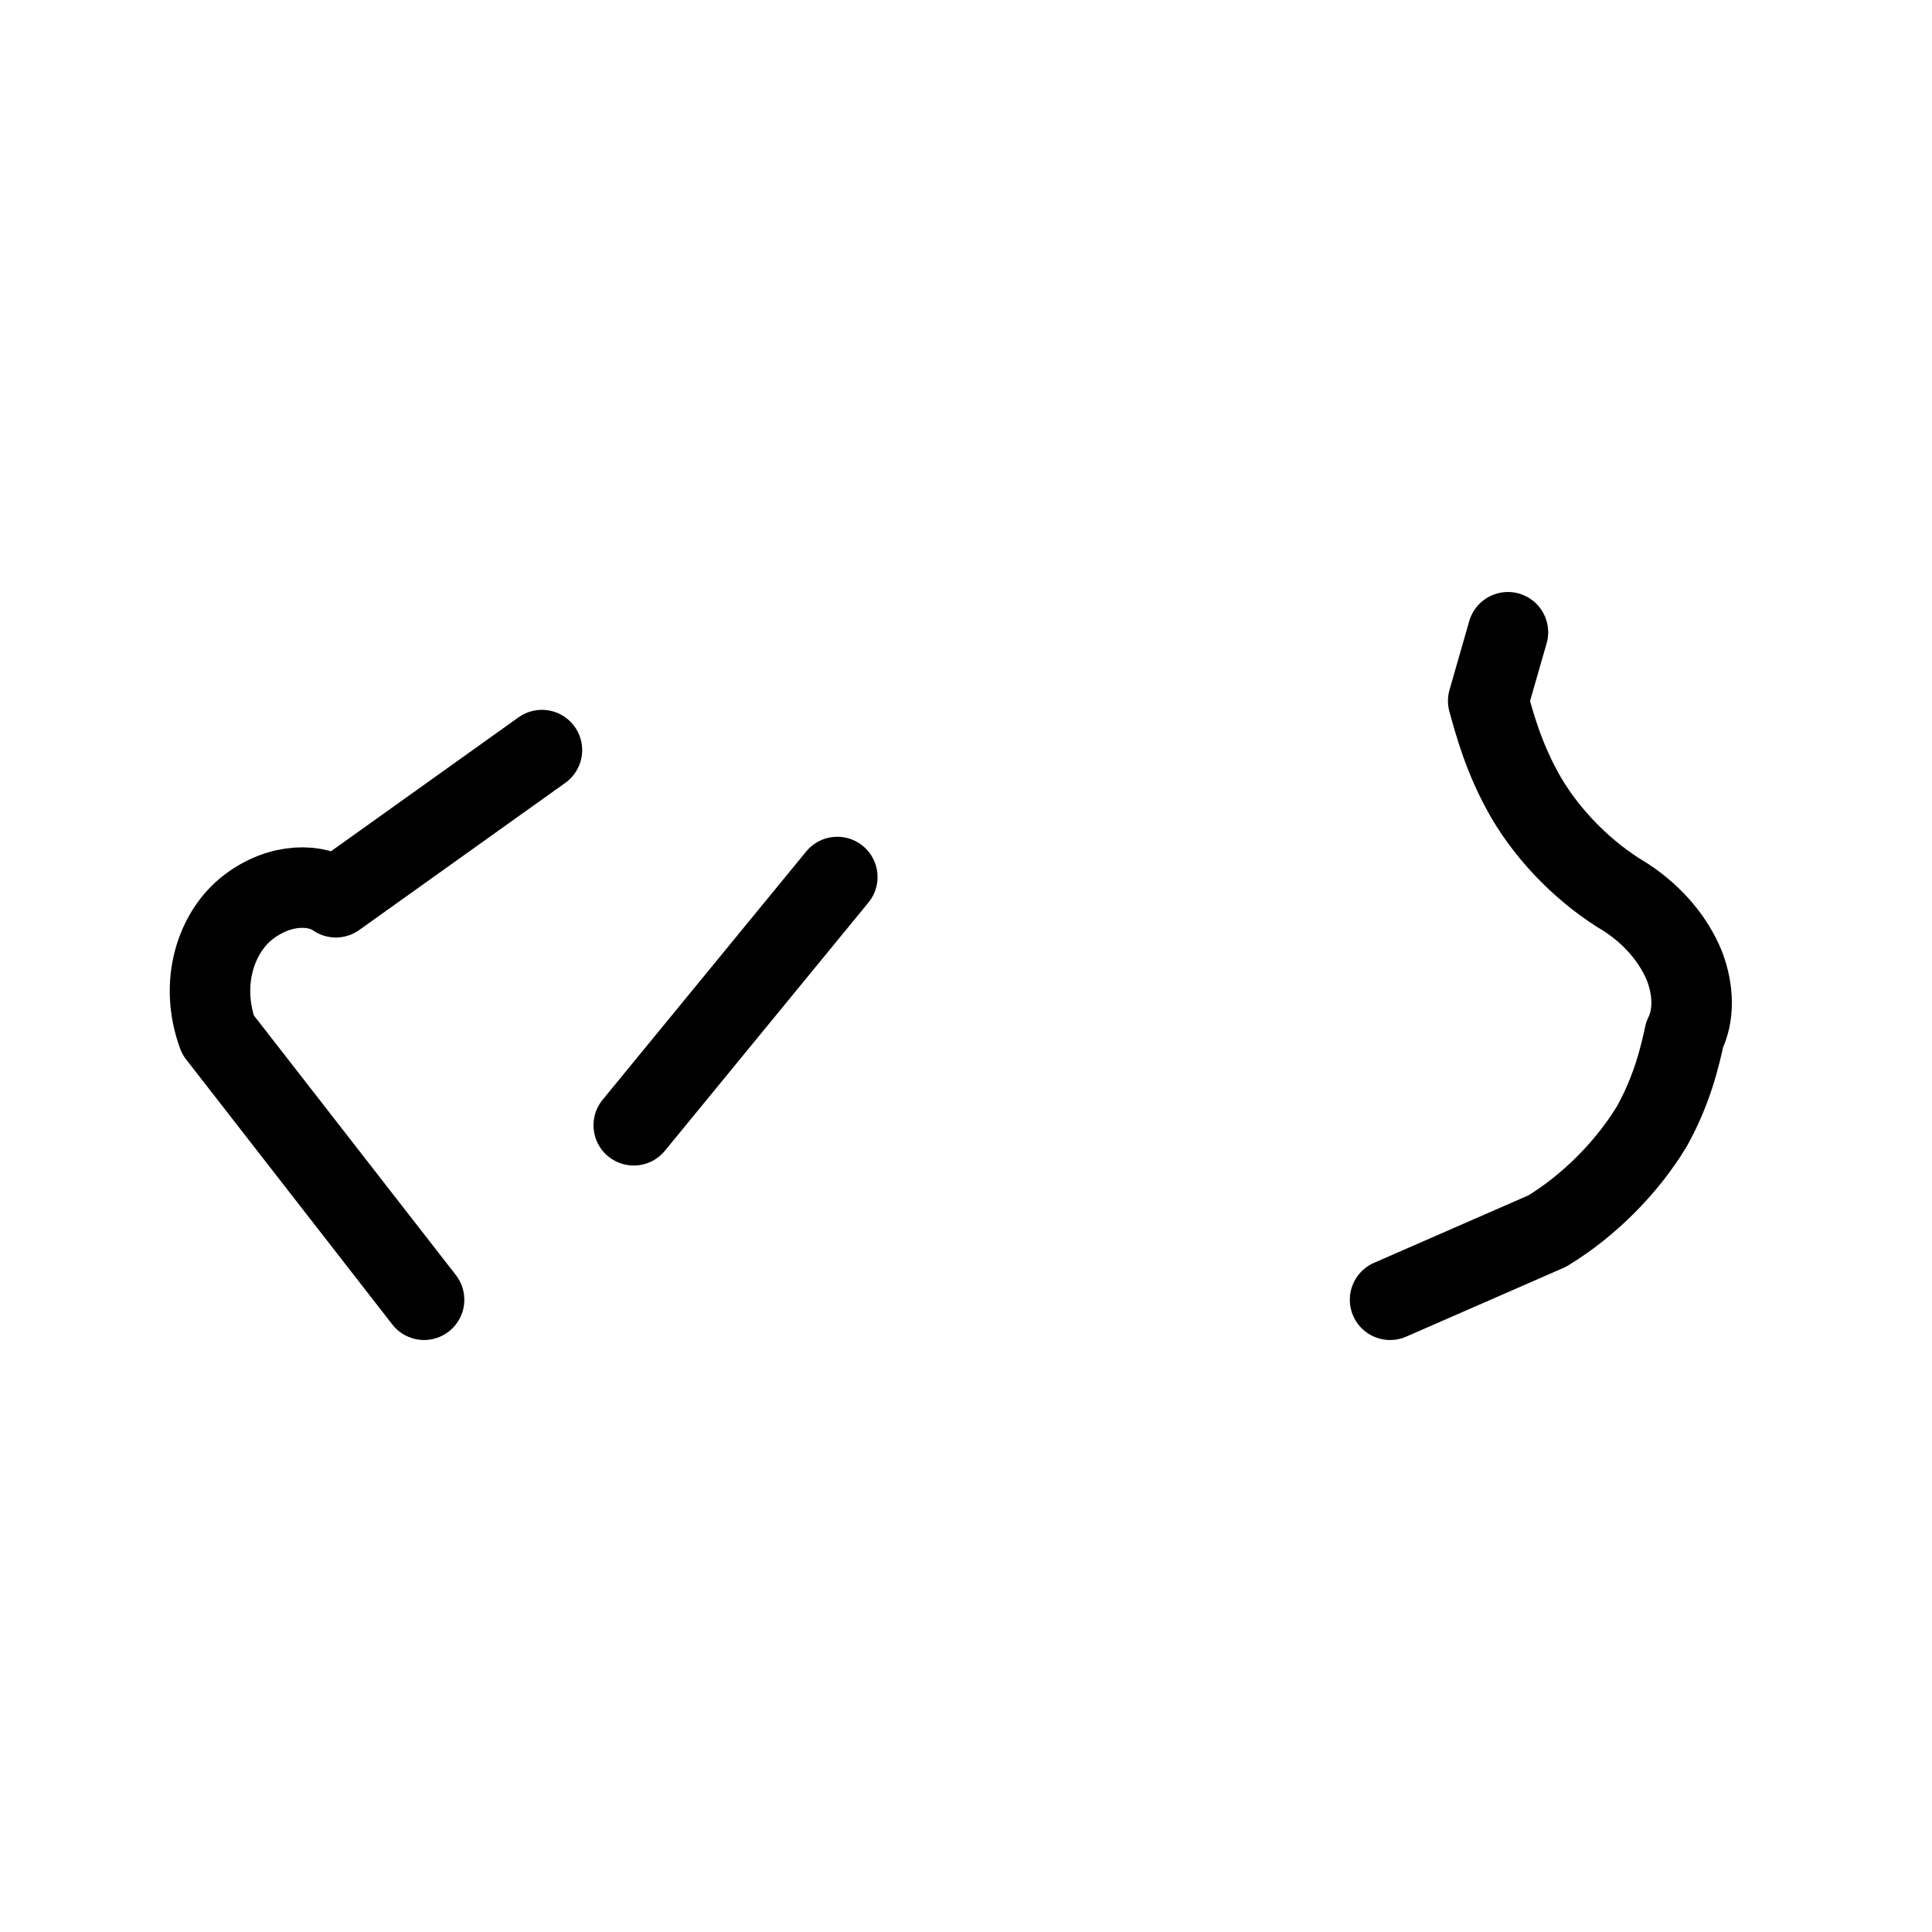 <svg
    xmlns="http://www.w3.org/2000/svg"
    viewBox="0 0 24 24"
    id="vector"
    width="24px"
    height="24px">
    <path
        id="a1"
        d="M 5.268 16.146 L 2.707 12.854 M 2.707 12.854 C 2.472 12.214 2.682 11.577 3.086 11.268 C 3.49 10.959 3.936 10.978 4.172 11.146 M 6.732 9.318 L 4.172 11.146"
        fill="#000000"
        fill-opacity="0"
        stroke="#000000"
        stroke-width="1"
        stroke-linecap="round"/>
    <path
        id="a2"
        d="M 11.75 9.25 L 6.356 15.828"
        fill="#000000"
        stroke="#000000"
        stroke-width="1"
        stroke-dasharray="3.988,4.519"
        stroke-dashoffset="6.38"
        stroke-linecap="round"/>
    <path
        id="s"
        d="M 18.732 7.854 L 18.487 8.707 M 18.487 8.707 C 18.565 8.987 18.681 9.431 18.961 9.913 C 19.25 10.404 19.703 10.857 20.195 11.146 M 20.195 11.146 C 20.556 11.382 20.799 11.691 20.925 12 C 21.043 12.309 21.044 12.618 20.927 12.854 M 19.22 15.293 C 19.733 14.982 20.207 14.508 20.518 13.995 C 20.776 13.534 20.871 13.112 20.927 12.854 M 17.268 16.146 L 19.22 15.293"
        fill="#000000"
        fill-opacity="0"
        stroke="#000000"
        stroke-width="1"
        stroke-linecap="round"
        stroke-linejoin="round"/>
</svg>
